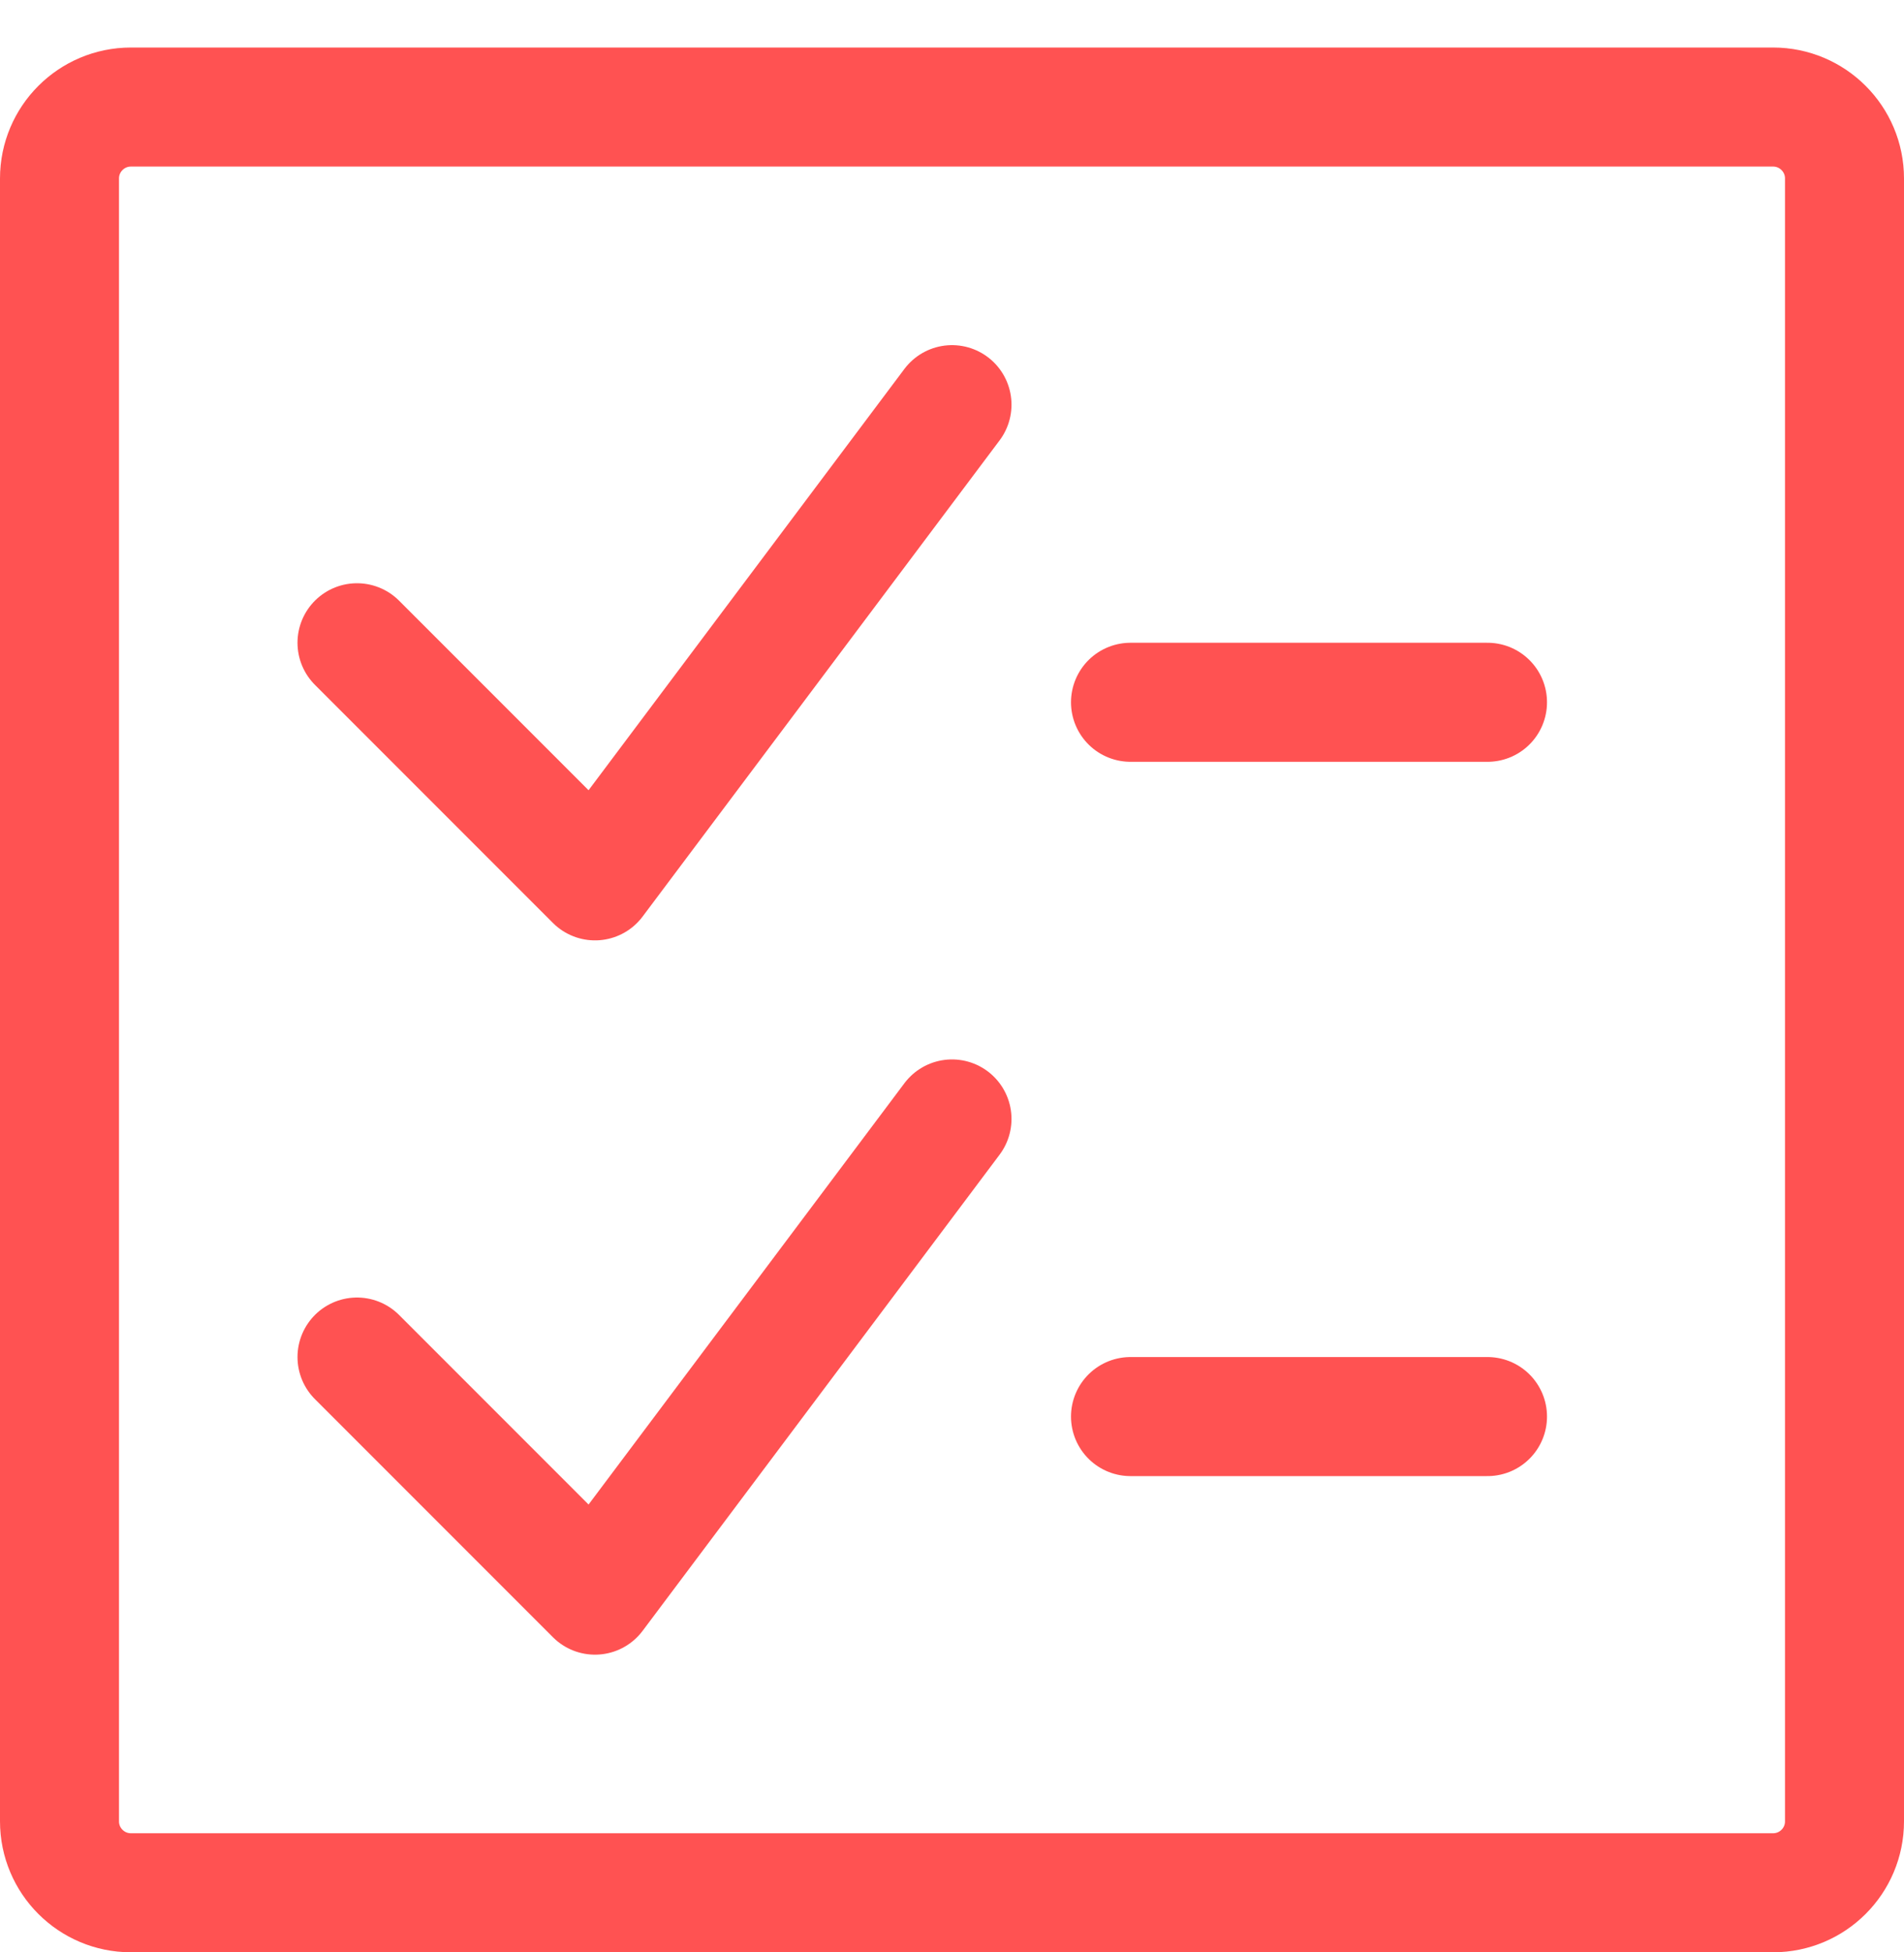 <svg width="40" height="41" viewBox="0 0 40 41" fill="none" xmlns="http://www.w3.org/2000/svg">
<path fill-rule="evenodd" clip-rule="evenodd" d="M1.25 3.748C1.25 2.92 1.922 2.248 2.75 2.248H37.25C38.078 2.248 38.75 2.92 38.75 3.748V38.248C38.75 39.077 38.078 39.748 37.25 39.748H2.75C1.922 39.748 1.25 39.077 1.25 38.248V3.748Z" stroke="#FF5252" stroke-width="2.5" stroke-linecap="round" stroke-linejoin="round"/>
<path d="M20 8.498L12.5 18.498L7.5 13.498" stroke="#FF5252" stroke-width="2.5" stroke-linecap="round" stroke-linejoin="round"/>
<path d="M23.75 14.748H31.25" stroke="#FF5252" stroke-width="2.5" stroke-linecap="round" stroke-linejoin="round"/>
<path d="M20 23.498L12.5 33.498L7.5 28.498" stroke="#FF5252" stroke-width="2.5" stroke-linecap="round" stroke-linejoin="round"/>
<path d="M23.75 29.748H31.25" stroke="#FF5252" stroke-width="2.5" stroke-linecap="round" stroke-linejoin="round"/>
</svg>
